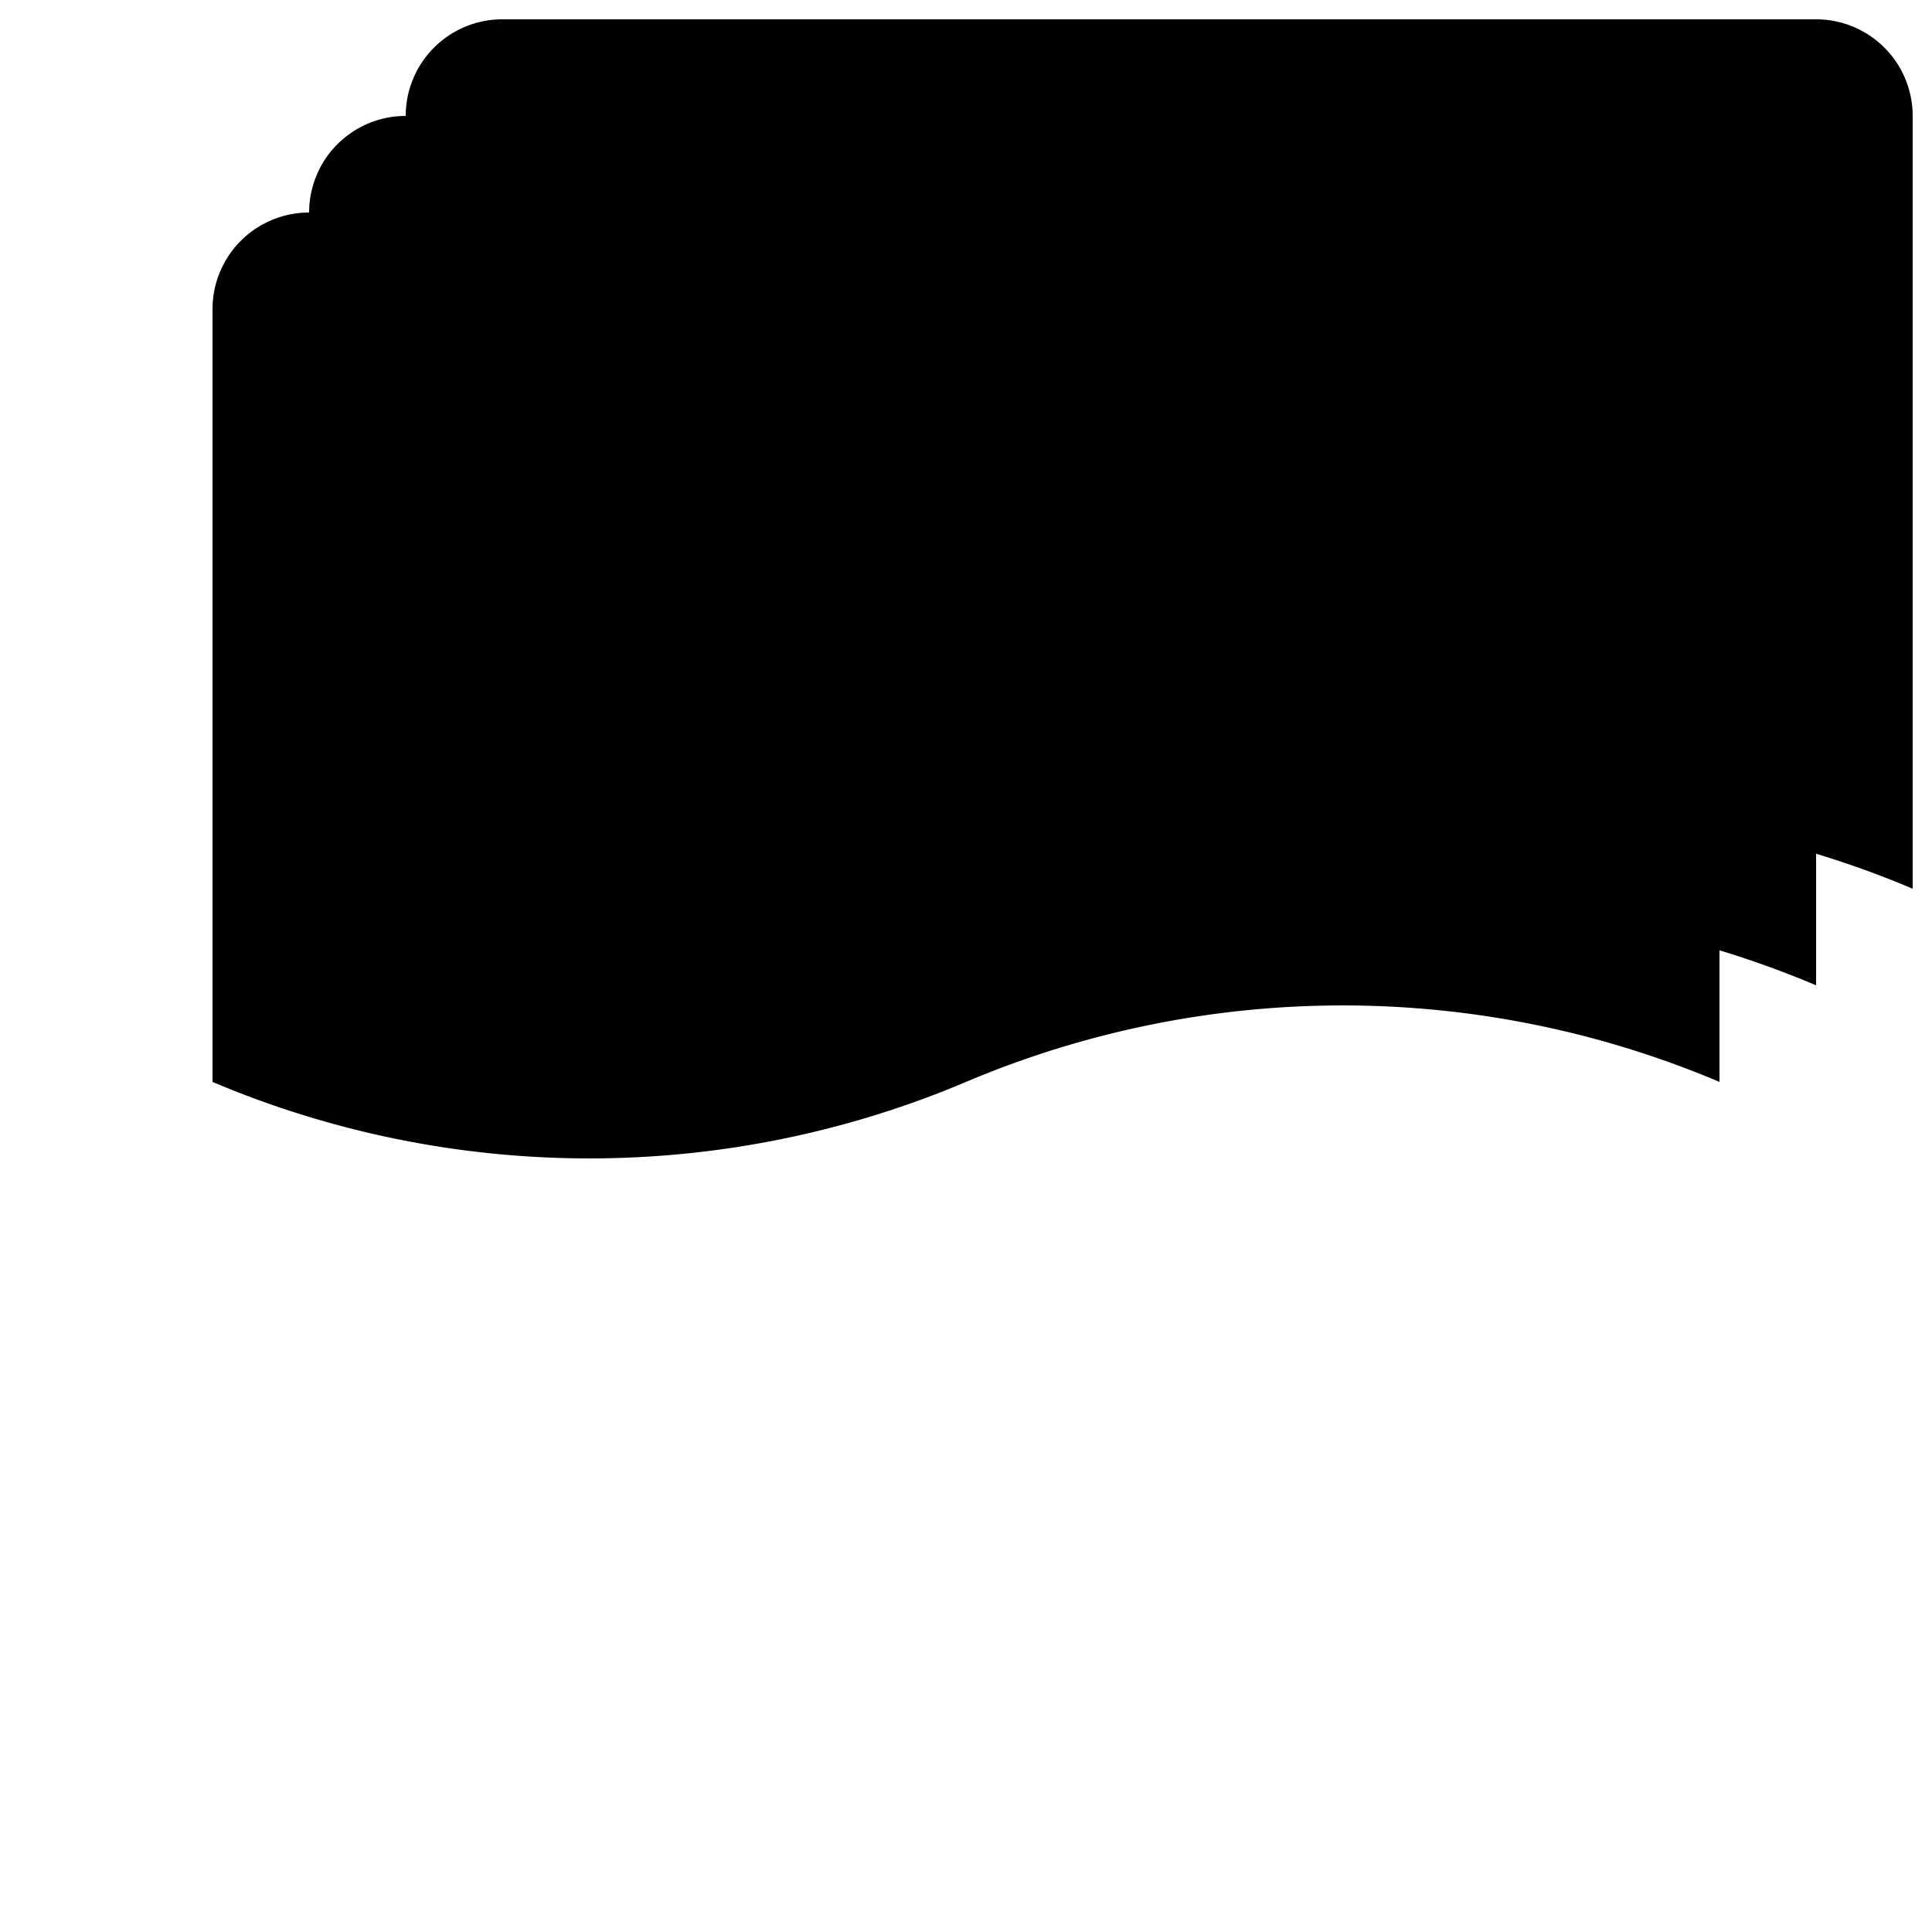 <?xml version="1.0" standalone="no"?>
<!--Created with Sketsa SVG Editor (http://www.kiyut.com)-->
<?xml-stylesheet type="text/css" href="..\flowchart.css" ?>
<svg contentScriptType="text/ecmascript" width="100.0px" xmlns:xlink="http://www.w3.org/1999/xlink" baseProfile="full"
    zoomAndPan="magnify" contentStyleType="text/css" height="100.0px" preserveAspectRatio="xMidYMid meet" xmlns="http://www.w3.org/2000/svg"
    version="1.0">
    <path d="M 21.0 6.0 A 5.0 5.0 0.0 0 1 26.0 1.0 L 94.0 1.0 A 5.0 5.0 0.0 0 1 99.0 6.0 L 99.0 46.0 A 50.0 50.0 0.0 0 0 
        60.0 46.0 A 50.0 50.0 0.0 0 1 21.0 46.0 z"/>
    <path d="M 16.0 11.0 A 5.0 5.0 0.0 0 1 21.0 6.0 L 89.0 6.0 A 5.0 5.0 0.0 0 1 94.0 11.0 L 94.0 51.0 A 50.0 50.0 0.0 0 
        0 55.0 51.0 A 50.0 50.0 0.0 0 1 16.0 51.0 z"/>
    <path d="M 11.0 16.0 A 5.0 5.0 0.0 0 1 16.0 11.0 L 84.0 11.0 A 5.0 5.0 0.0 0 1 89.0 16.0 L 89.0 56.0 A 50.0 50.0 0.0 
        0 0 50.0 56.0 A 50.0 50.0 0.0 0 1 11.0 56.0 z"/>
</svg>